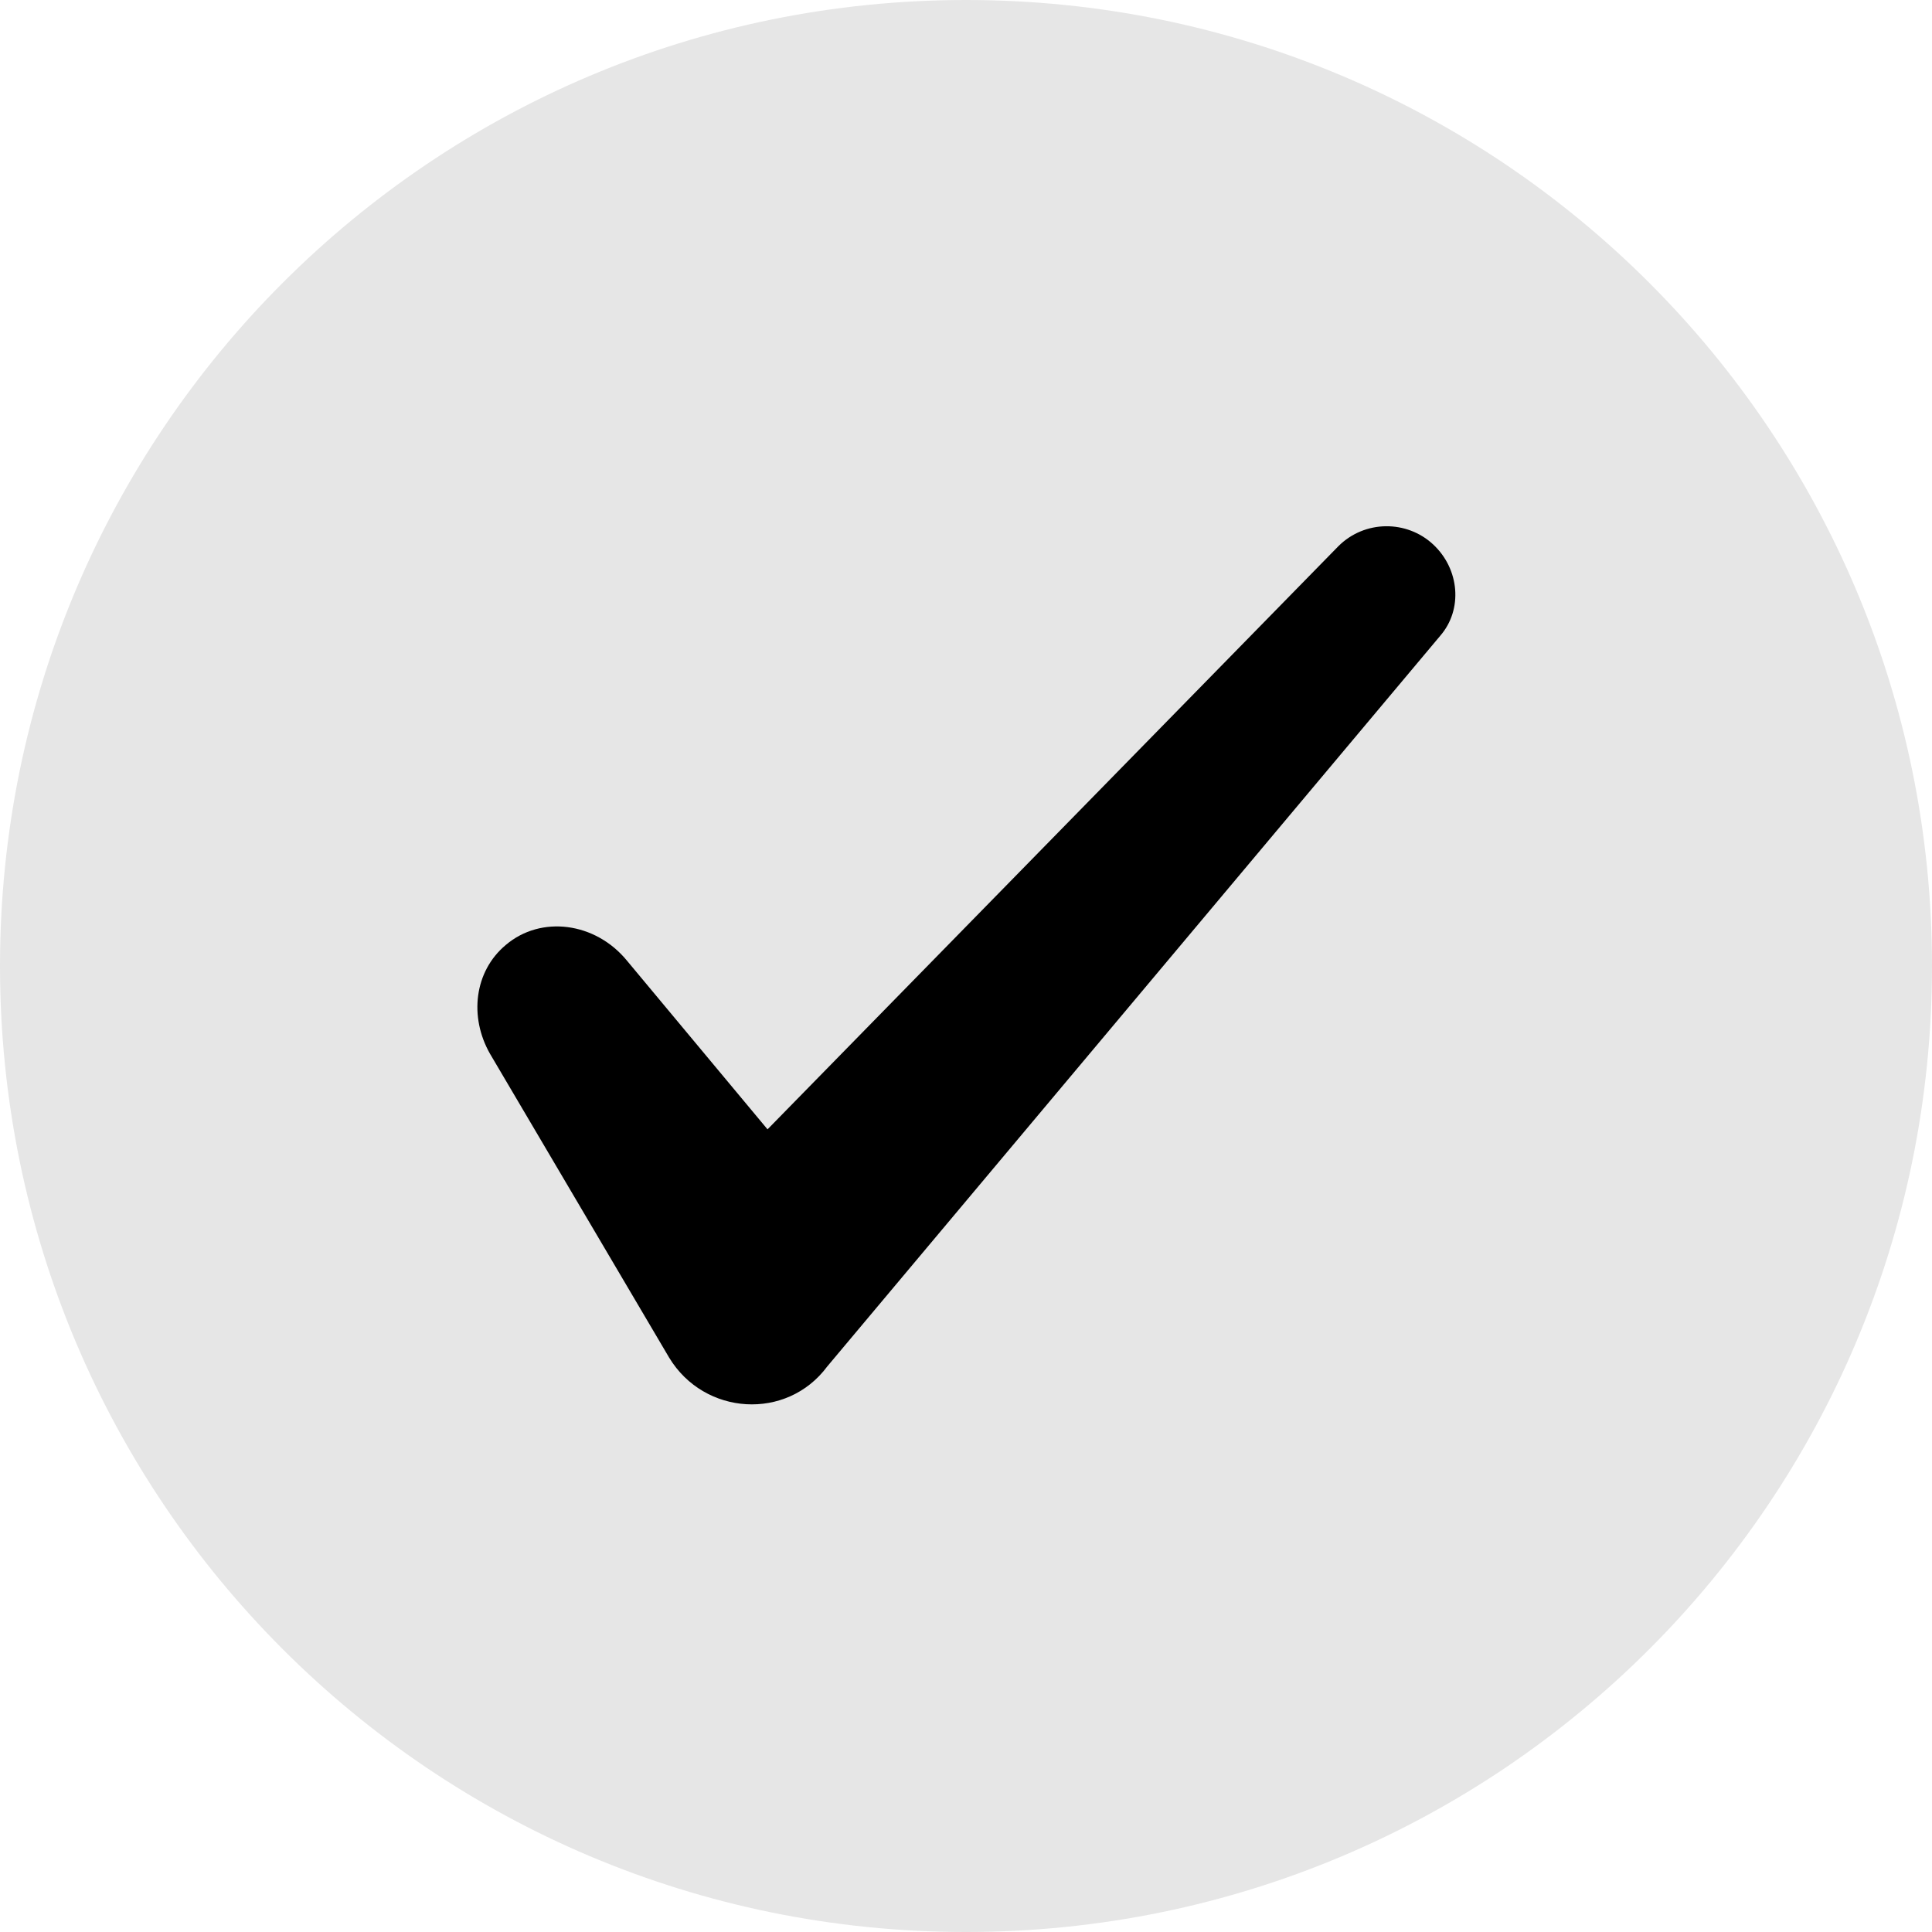 <?xml version="1.0" encoding="utf-8"?>
<!-- Generator: Adobe Illustrator 24.1.2, SVG Export Plug-In . SVG Version: 6.00 Build 0)  -->
<svg version="1.1" id="Layer_1" xmlns="http://www.w3.org/2000/svg" xmlns:xlink="http://www.w3.org/1999/xlink" x="0px" y="0px"
	 viewBox="0 0 110 110" style="enable-background:new 0 0 110 110;" xml:space="preserve">
<style type="text/css">
	.st0{opacity:0.1;fill:#000000;}
	.st1{fill:#000000;}
</style>
<path class="st0" d="M55,110L55,110C24.6,110,0,85.4,0,55l0,0C0,24.6,24.6,0,55,0l0,0c30.4,0,55,24.6,55,55l0,0
	C110,85.4,85.4,110,55,110z"/>
<path class="st1" d="M81.6,31c-1.5-1.4-3.9-1.4-5.4,0.1L43.7,64.3l-8-9.6c-1.8-2.2-4.9-2.6-6.9-0.9c-1.8,1.5-2.1,4.1-0.9,6.2
	l10.2,17.3c2,3.3,6.7,3.6,9,0.5L82,36.2C83.3,34.7,83.1,32.4,81.6,31z"/>
</svg>
